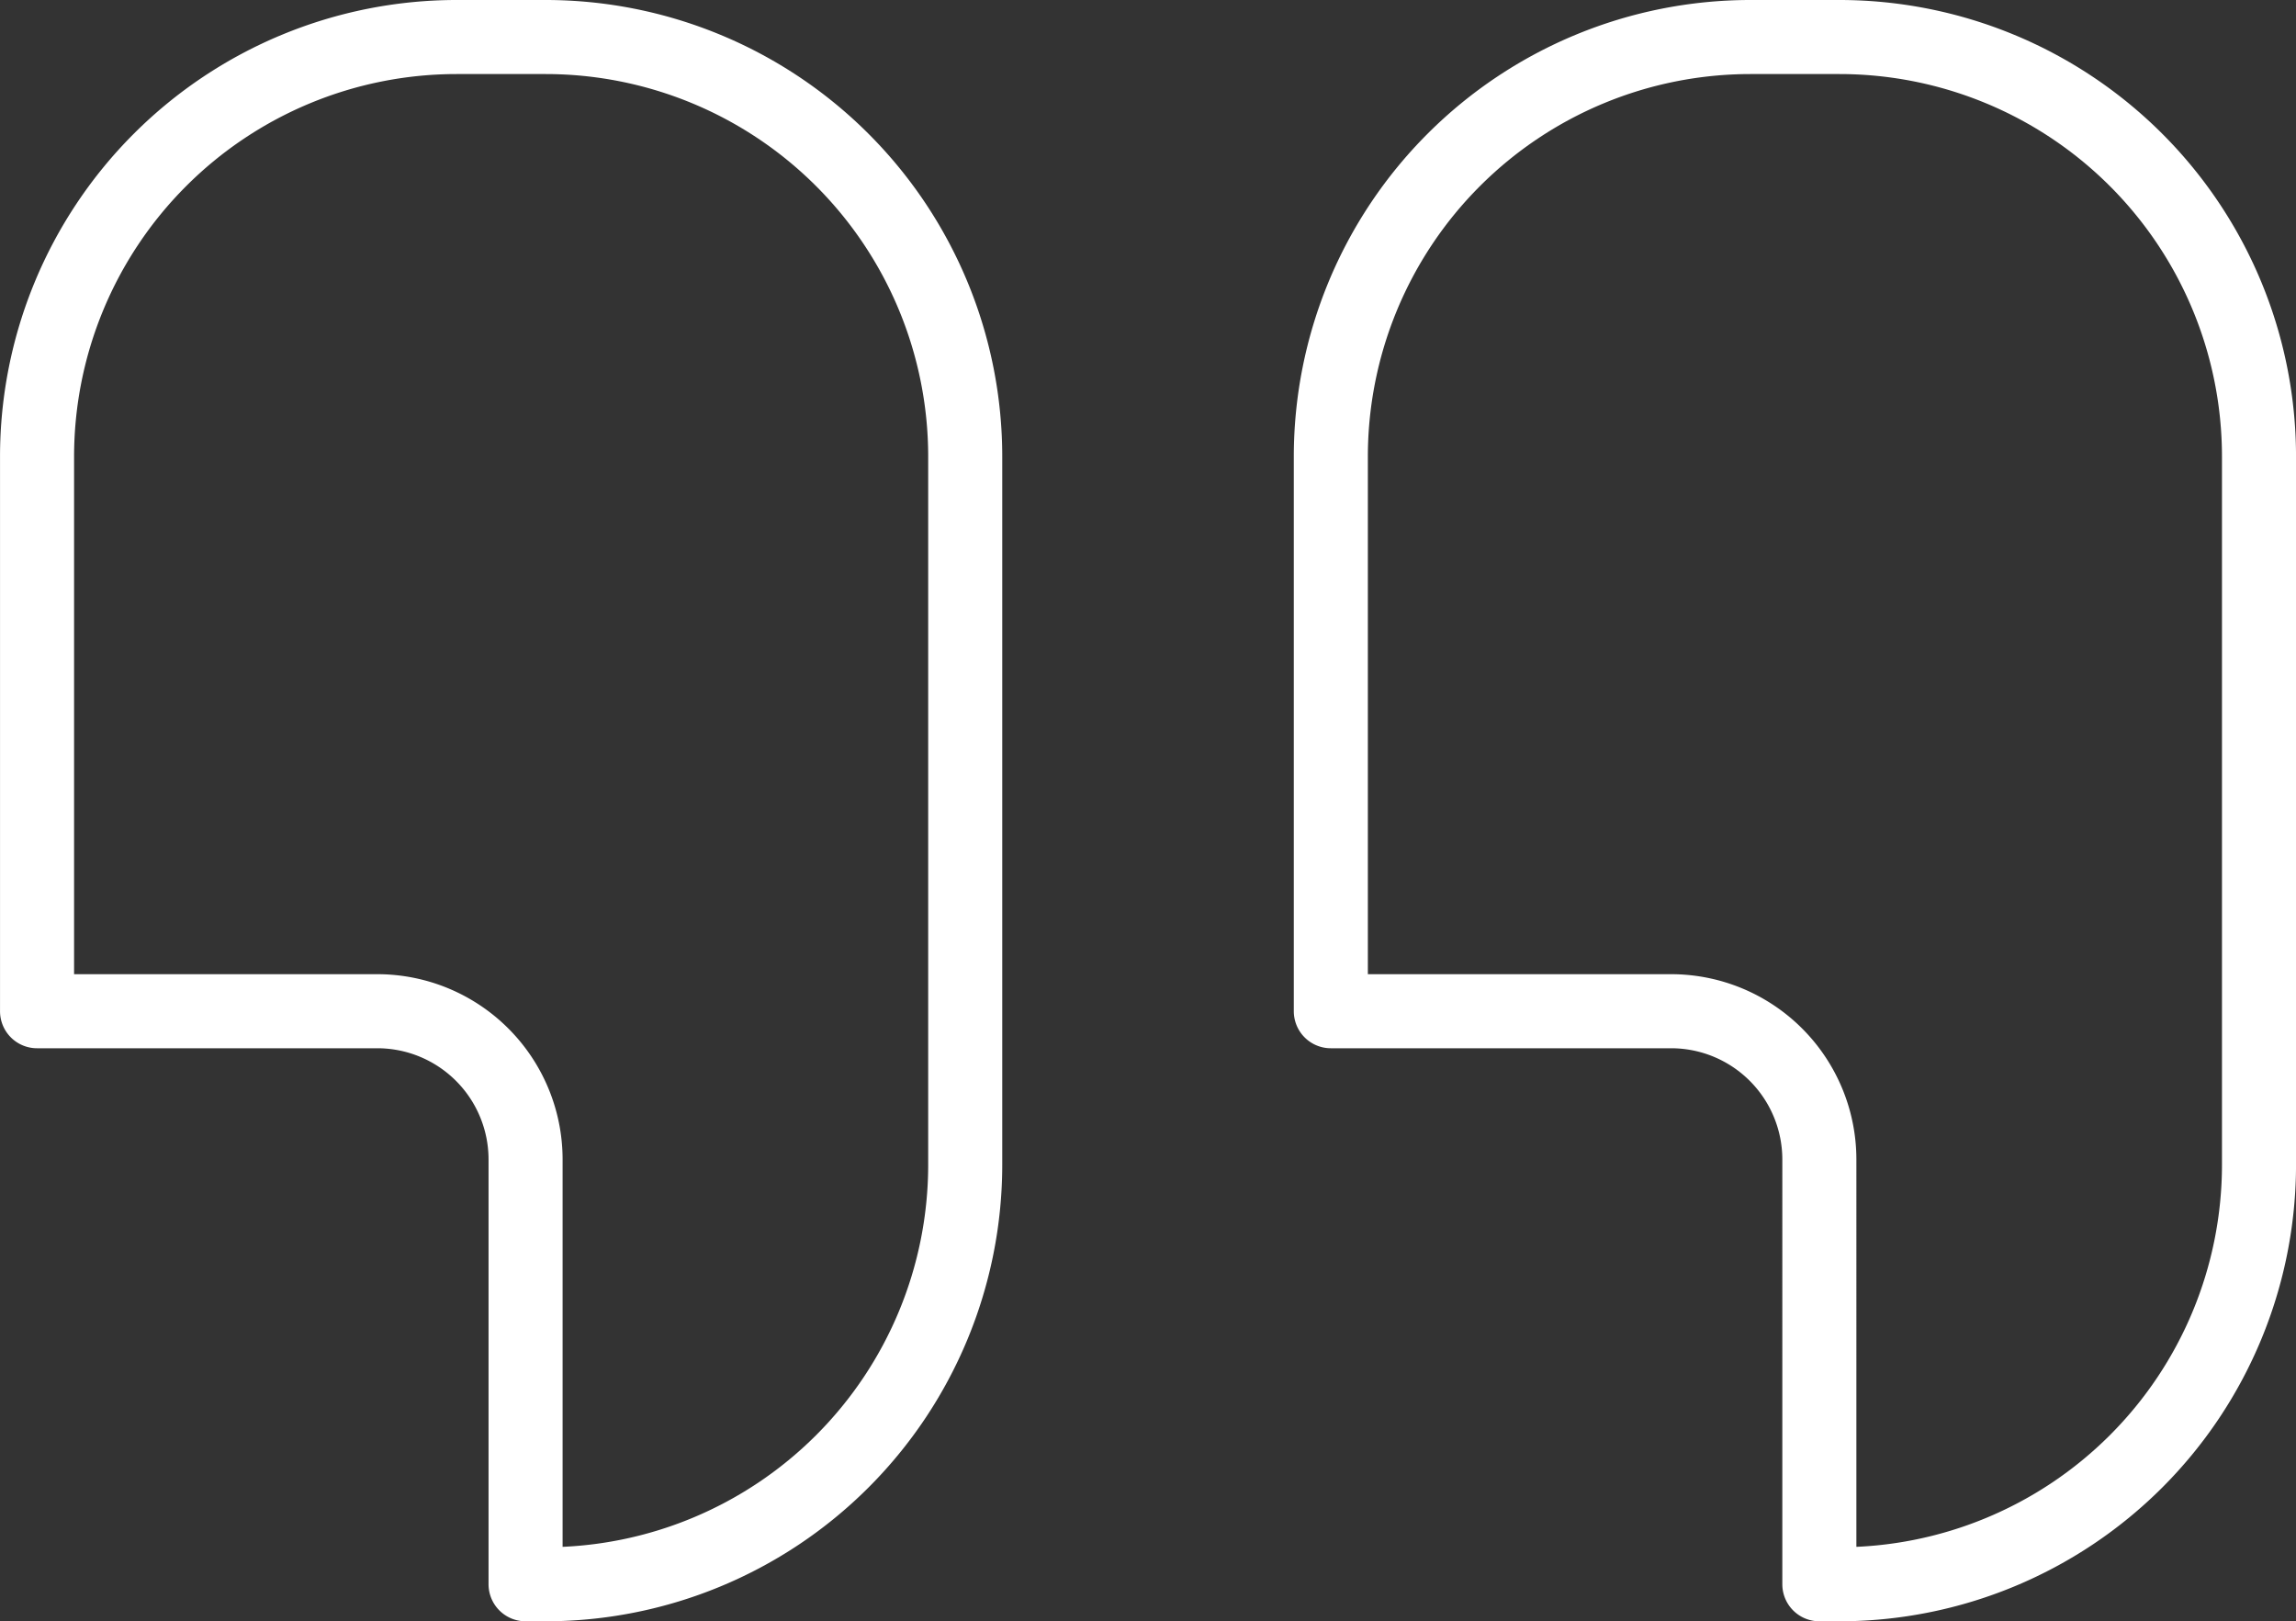<svg xmlns="http://www.w3.org/2000/svg" width="93.011" height="65.677" viewBox="0 0 93.011 65.677">
    <rect x="0" y="0" width="93.011" height="65.677" fill="#333333" stroke="none"/>
    <defs>
        <style>
            .cls-1{fill:none;stroke:#fff;stroke-linejoin:round;stroke-width:3px}
        </style>
    </defs>
    <g id="Component_33_1" transform="translate(1.5 1.5)">
        <path id="Subtraction_5" d="M20.6 62.677h-.81V45.464a6.007 6.007 0 0 0-6-6H0V17A17 17 0 0 1 17 0h3.6a17 17 0 0 1 17 17v28.677a17 17 0 0 1-17 17z" class="cls-1" transform="translate(.001)"/>
        <path id="Subtraction_6" d="M20.6 62.677h-.81V45.464a6.007 6.007 0 0 0-6-6H0V17A17 17 0 0 1 17 0h3.6a17 17 0 0 1 17 17v28.677a17 17 0 0 1-17 17z" class="cls-1" transform="translate(52.412)"/>
    </g>
</svg>
